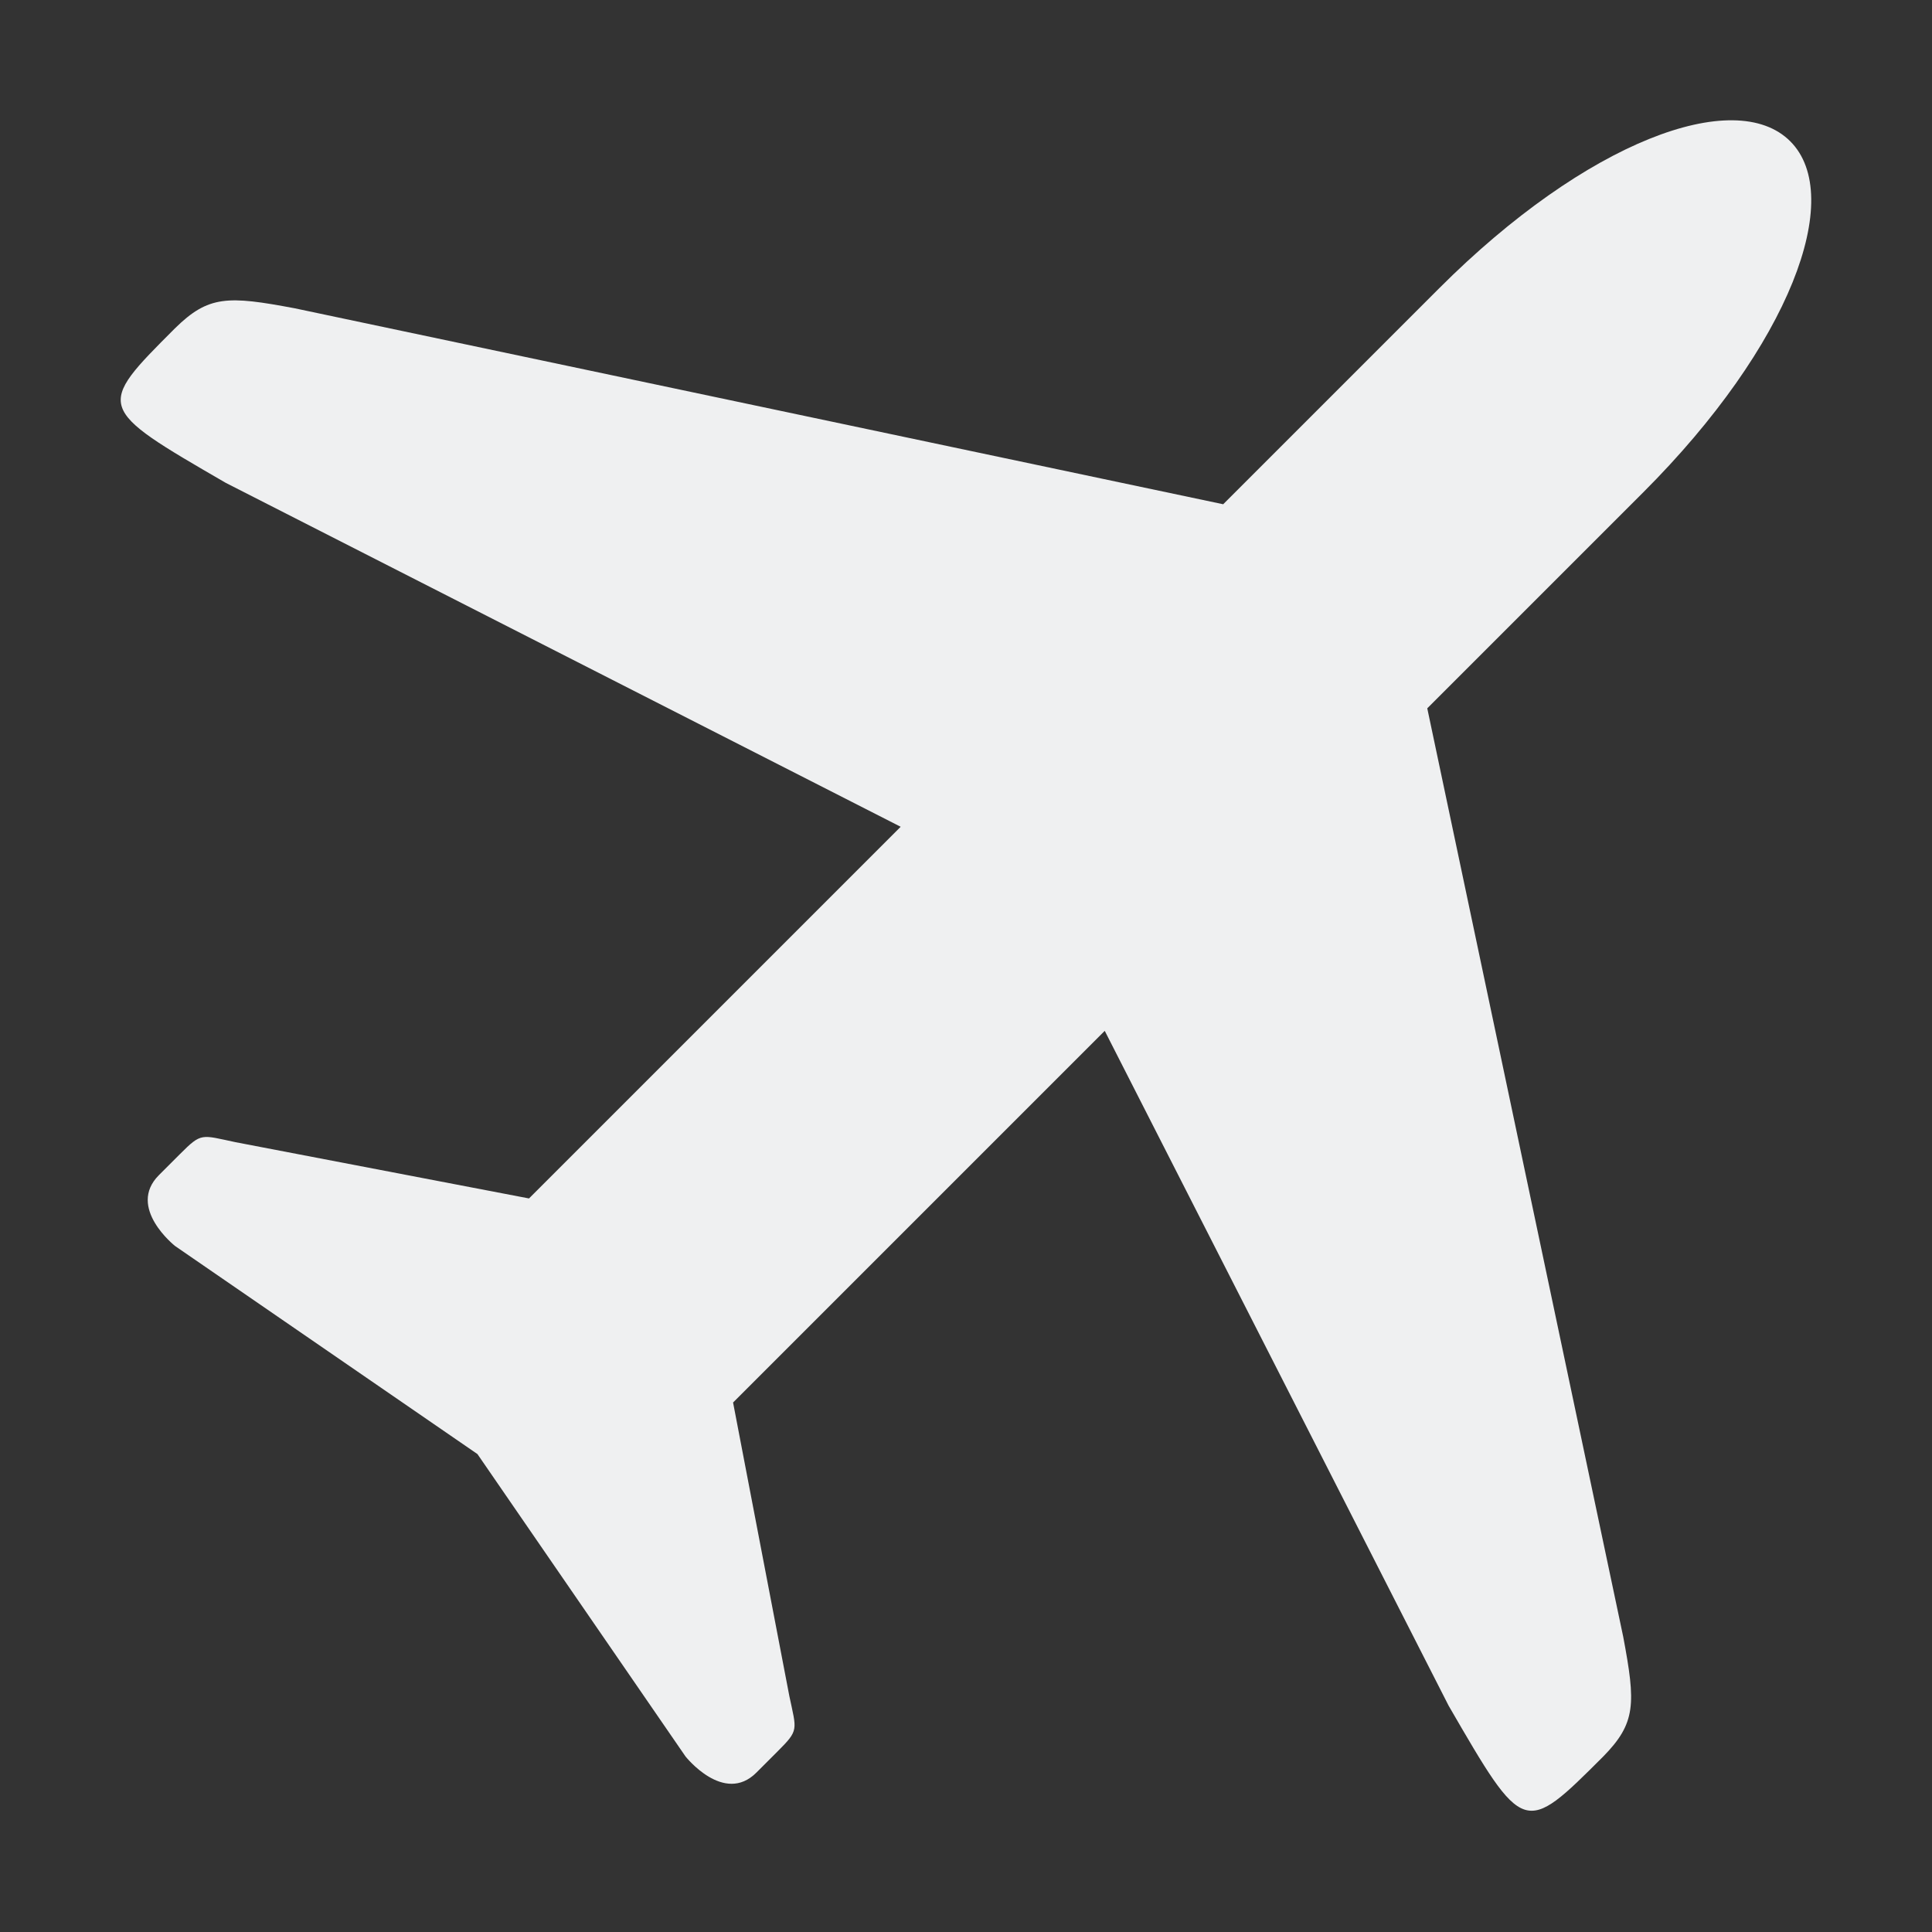 <svg viewBox="0 0 16 16" xmlns="http://www.w3.org/2000/svg">
  <rect x="0" y="0" width="16" height="16" fill="#333333" stroke="none"/>
  <defs id="defs3051">
    <style type="text/css" id="current-color-scheme">
      .ColorScheme-Text {
        color:#eff0f1;
      }
      </style>
  </defs>
        <path 
            style="fill:currentColor;fill-opacity:1;stroke:none"
                d="m14.826 33.17c-.457-.457-1.69 0-2.907 1.217l-1.789 1.789-7.69-1.623c-.553-.104-.713-.108-.992.167-.655.655-.655.655.422 1.279l5.589 2.848-3.078 3.078-2.431-.466c-.285-.06-.28-.081-.458.097l-.176.176c-.269.269.134.587.134.587l2.504 1.723 1.723 2.504c0 0 .318.403.587.134l.176-.176c.178-.178.157-.173.097-.458l-.466-2.431 3.078-3.078 2.848 5.589c.624 1.077.624 1.076 1.279.422.274-.279.271-.438.167-.992l-1.623-7.69 1.789-1.789c1.217-1.217 1.674-2.45 1.217-2.907z"
                transform="translate(0 -32)"
                class="ColorScheme-Text"
            />
</svg>
